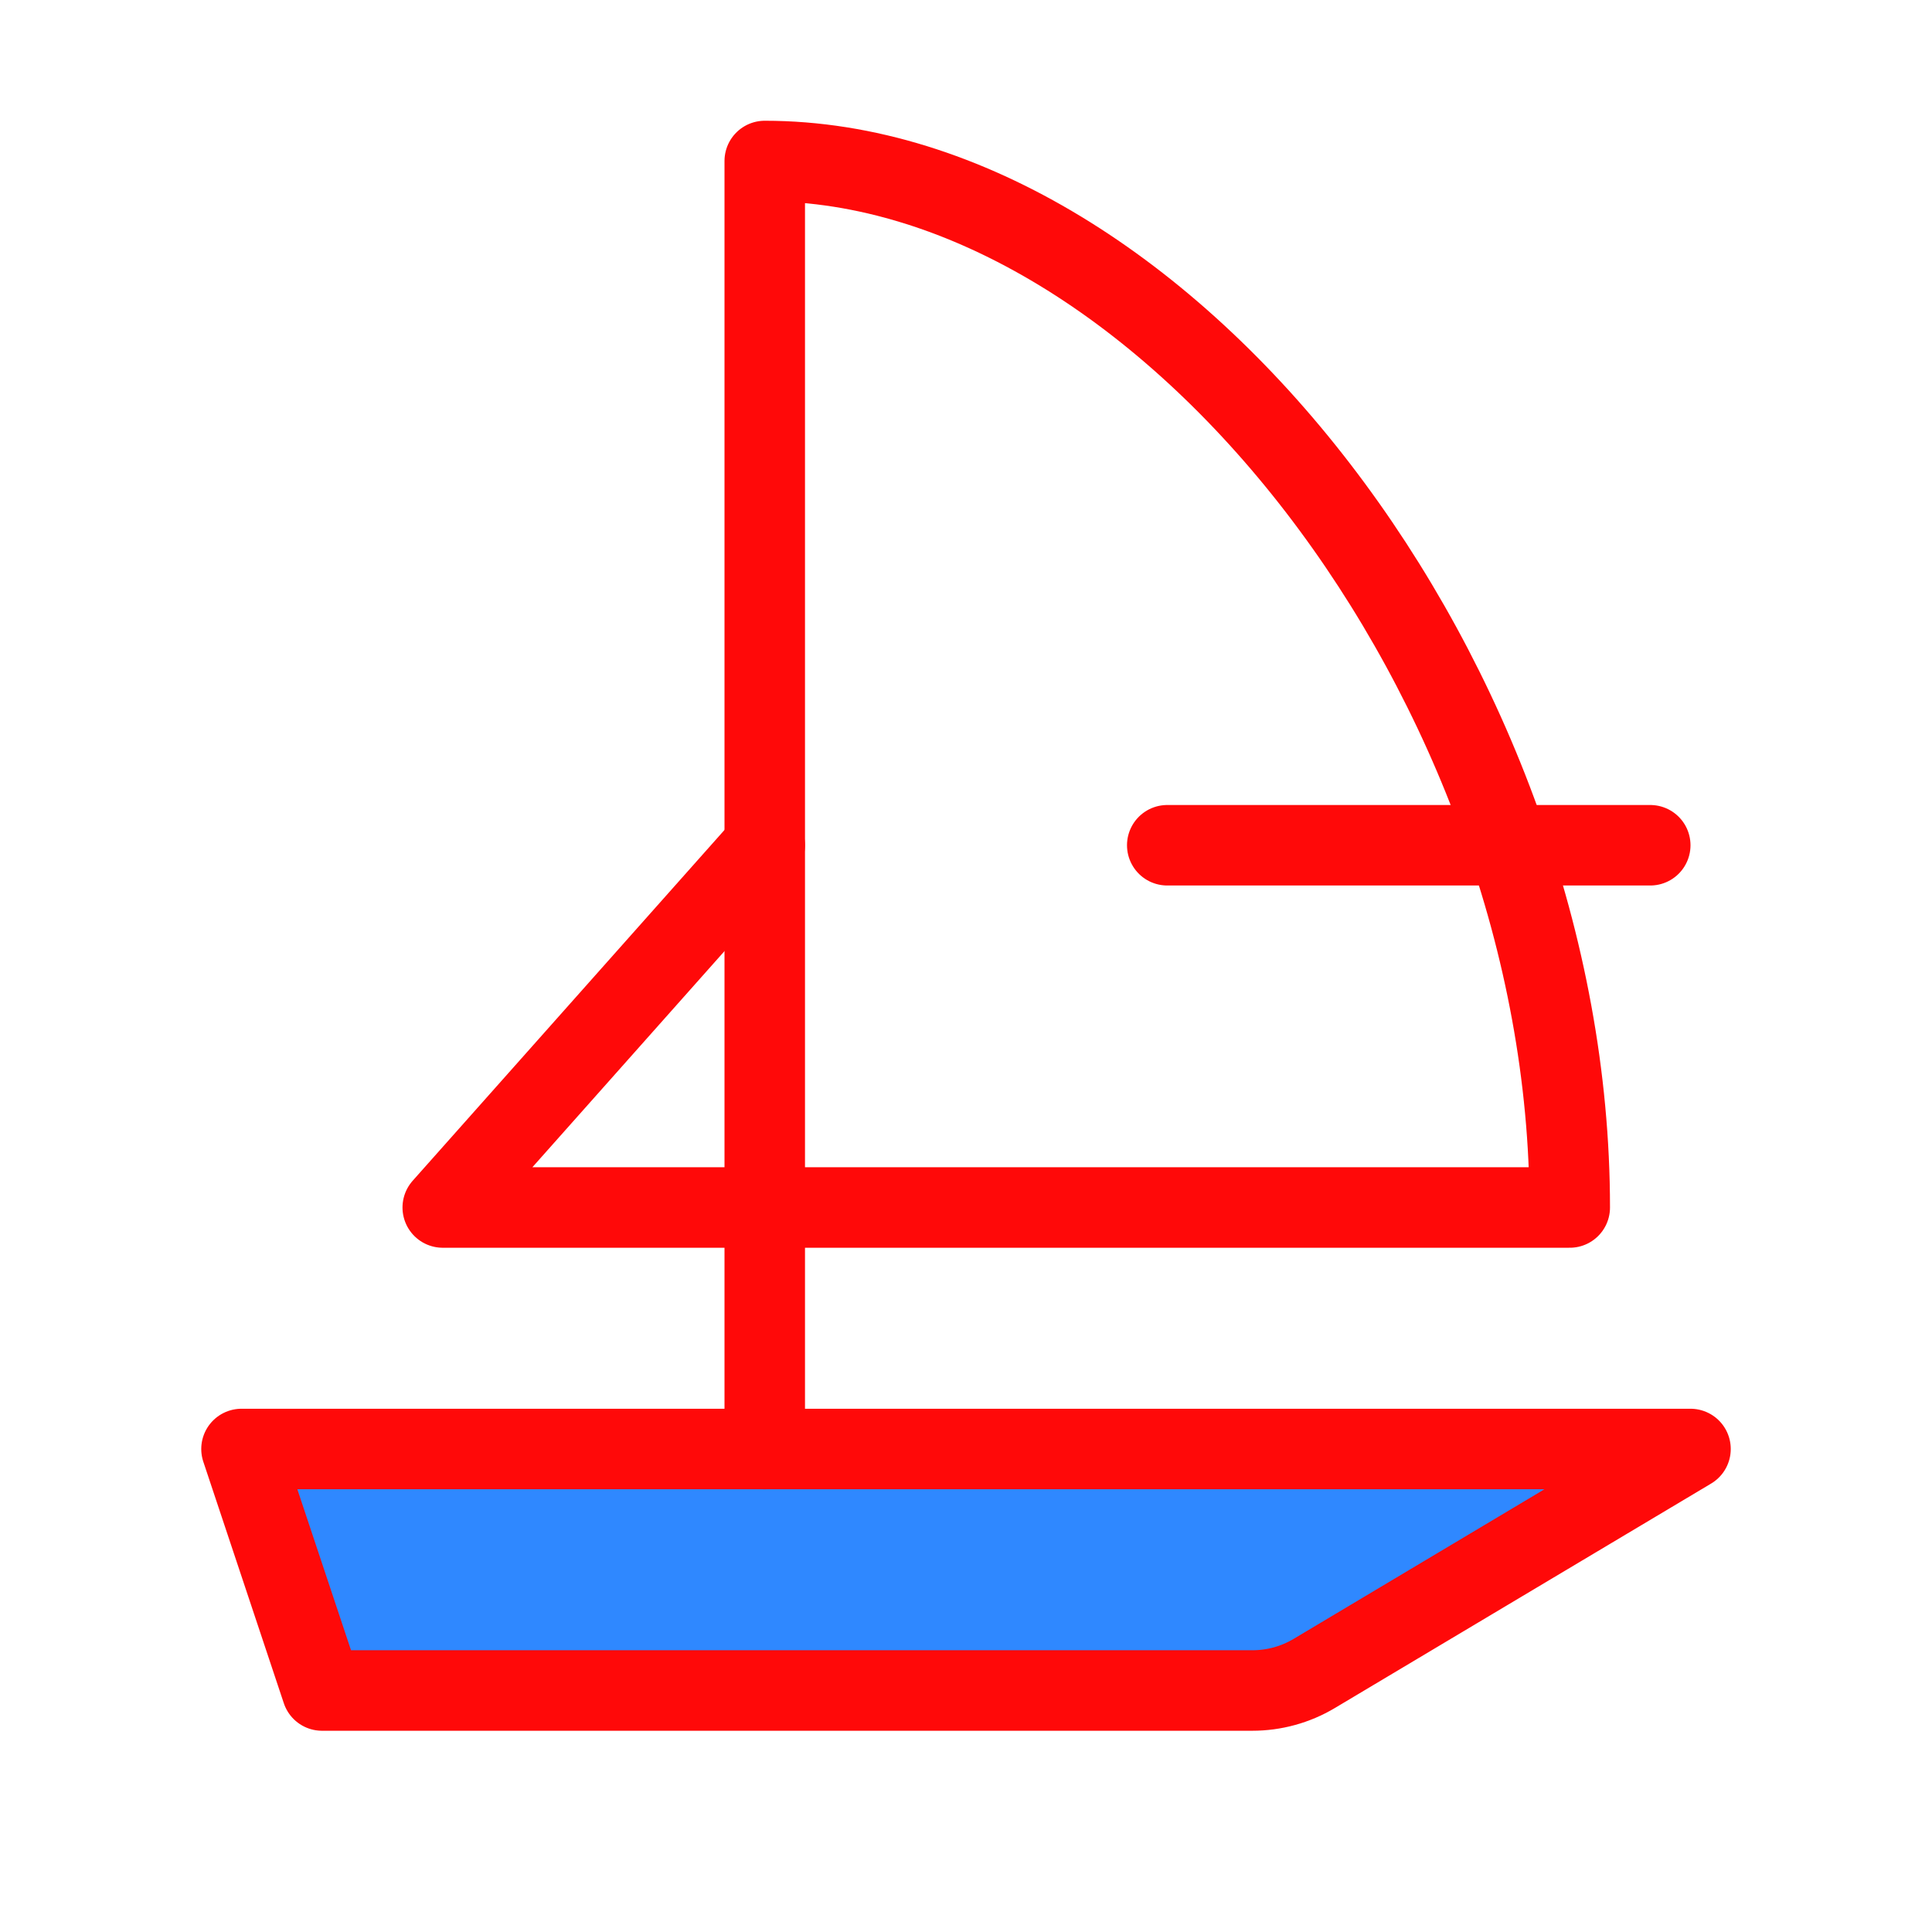 <?xml version="1.0" encoding="UTF-8"?><svg width="24" height="24" viewBox="0 0 48 48" fill="none" xmlns="http://www.w3.org/2000/svg"><path d="M19 30H11L19 21" stroke="#FF0909" stroke-width="2" stroke-linecap="round" stroke-linejoin="round"/><path d="M39 30C39 17.008 28.994 4 19 4V30H39Z" stroke="#FF0909" stroke-width="2" stroke-linecap="round" stroke-linejoin="round"/><path d="M32.651 41.577L42 36L6 36L8 42L31.114 42C31.655 42 32.187 41.854 32.651 41.577Z" fill="#2F88FF" stroke="#FF0909" stroke-width="2" stroke-linecap="round" stroke-linejoin="round"/><path d="M19 30V36" stroke="#FF0909" stroke-width="2" stroke-linecap="round" stroke-linejoin="round"/><path d="M29 21L41 21" stroke="#FF0909" stroke-width="2" stroke-linecap="round"/></svg>